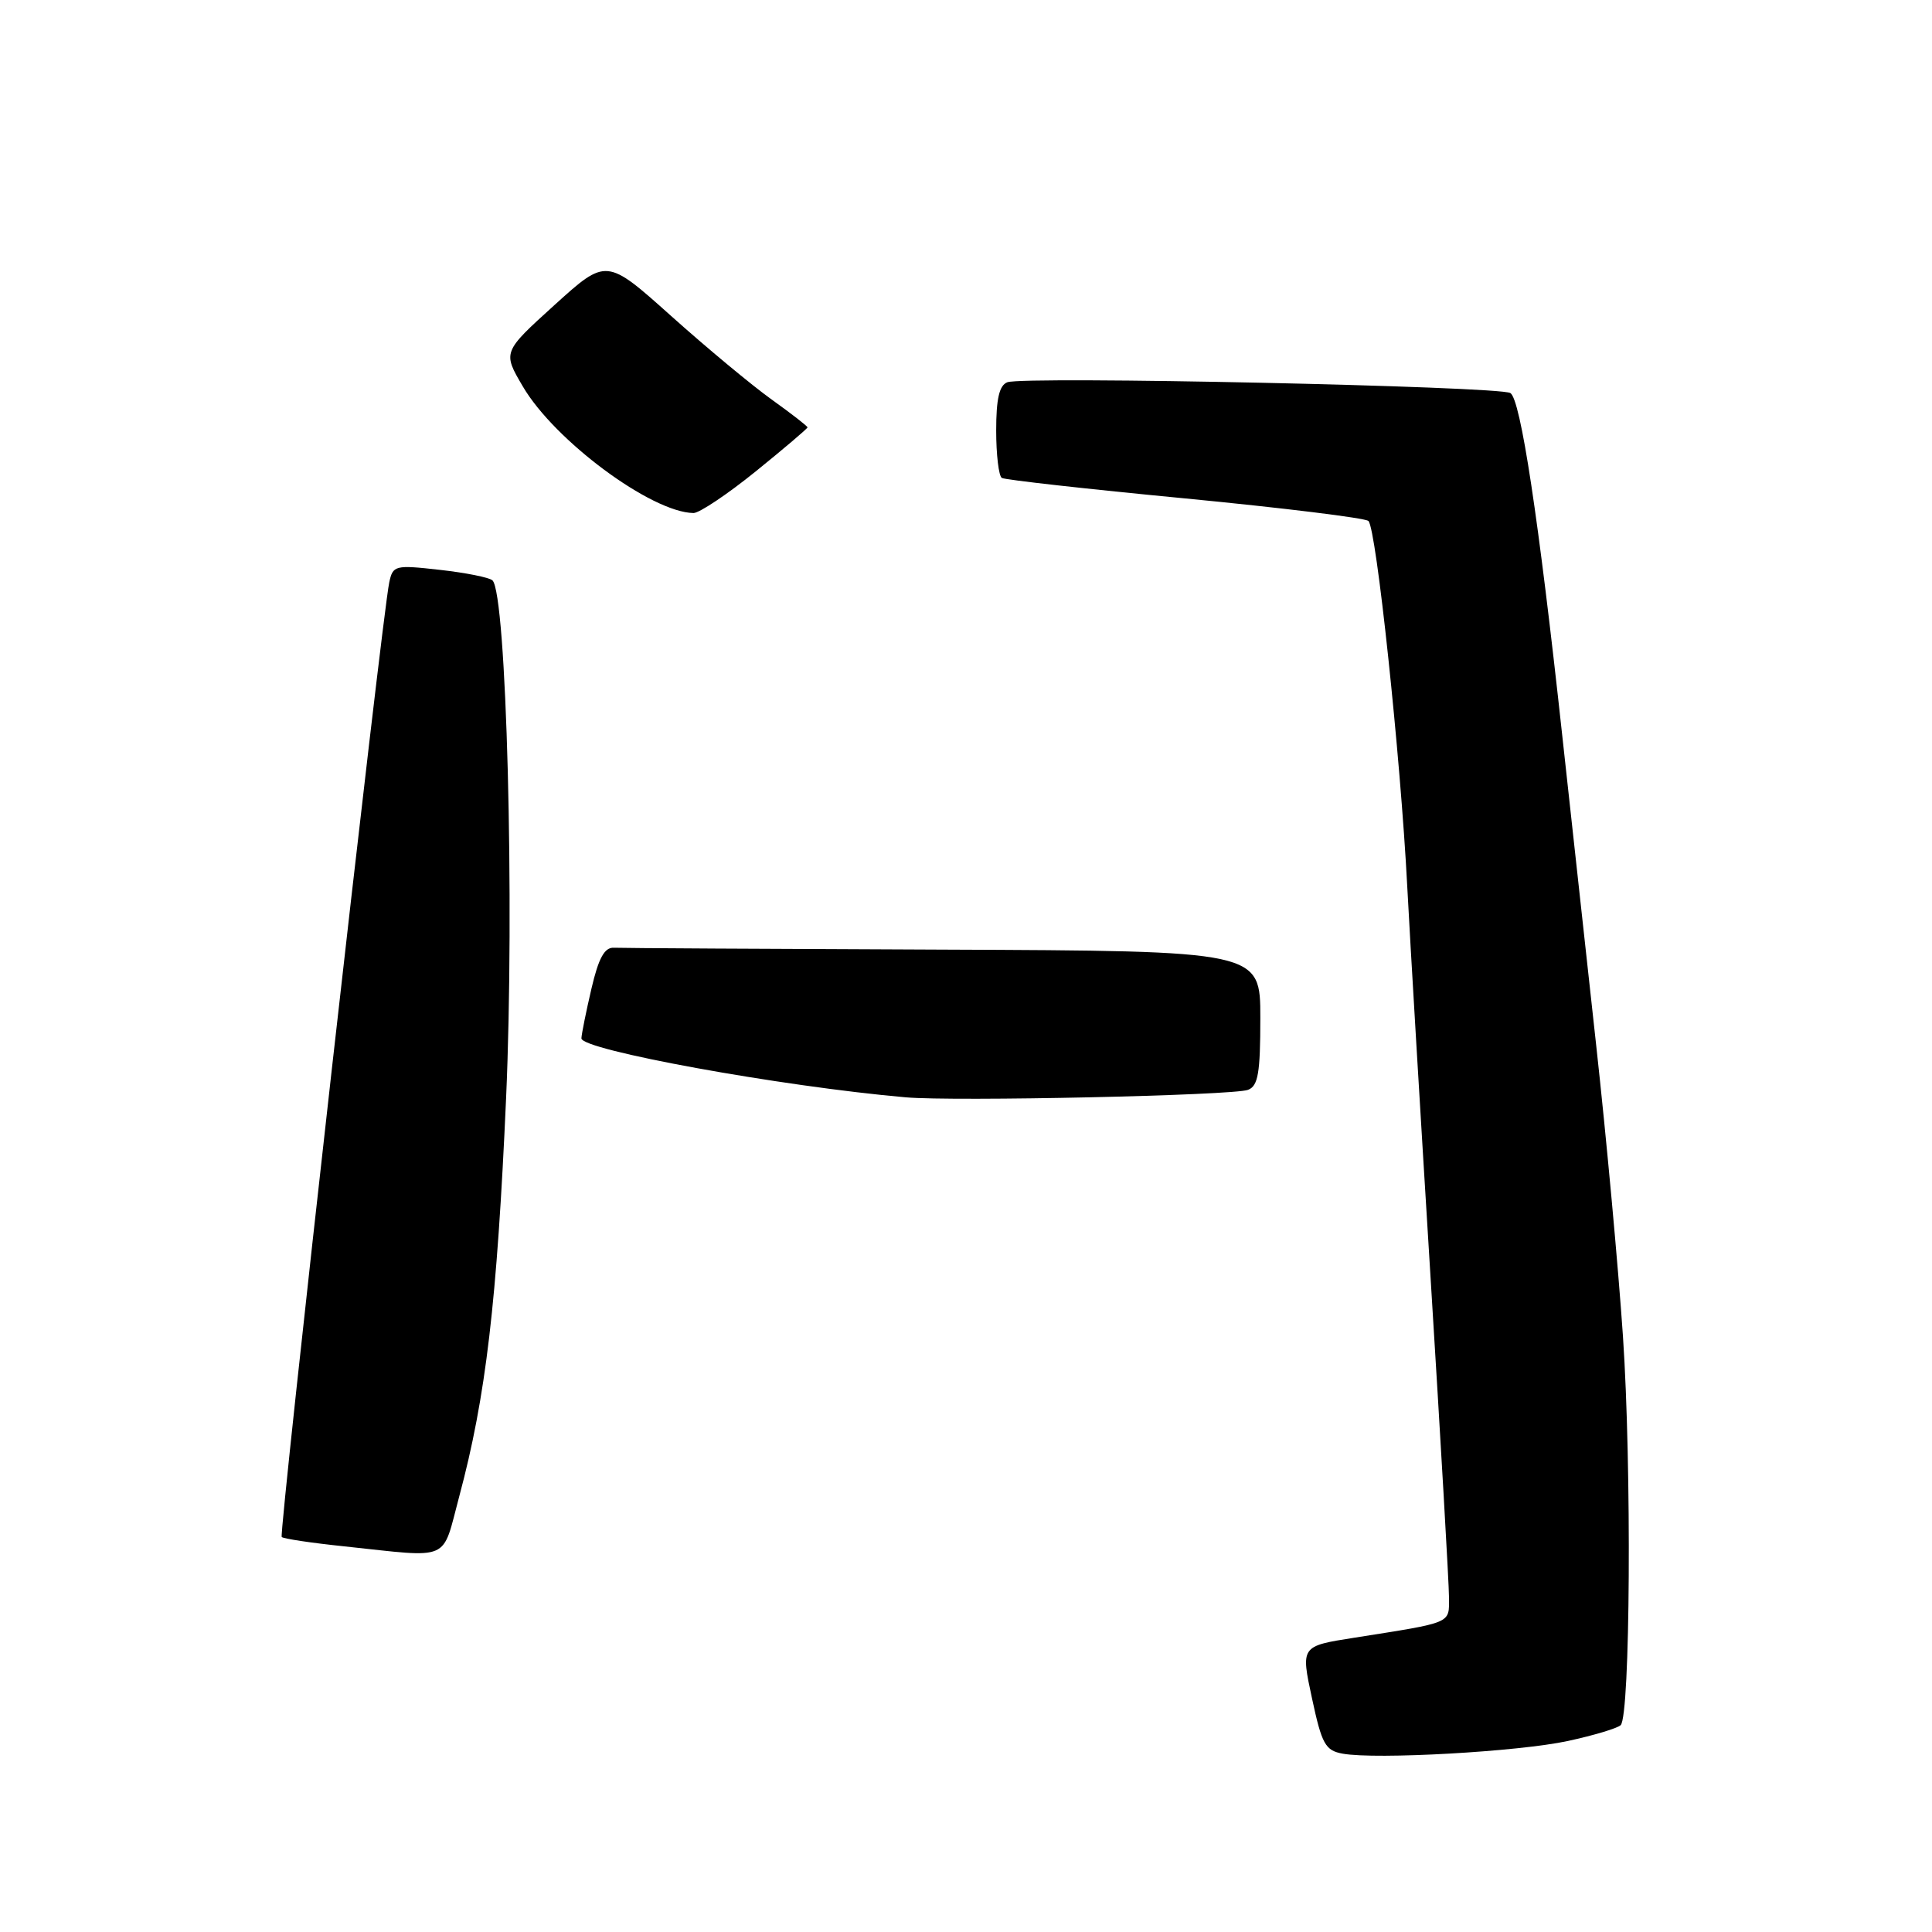 <?xml version="1.0" encoding="UTF-8" standalone="no"?>
<!DOCTYPE svg PUBLIC "-//W3C//DTD SVG 1.1//EN" "http://www.w3.org/Graphics/SVG/1.1/DTD/svg11.dtd" >
<svg xmlns="http://www.w3.org/2000/svg" xmlns:xlink="http://www.w3.org/1999/xlink" version="1.1" viewBox="0 0 256 256">
 <g >
 <path fill="currentColor"
d=" M 207.75 230.69 C 211.18 229.95 214.33 229.00 214.75 228.59 C 216.02 227.32 216.22 194.41 215.05 177.07 C 214.44 168.03 212.85 150.71 211.51 138.57 C 210.18 126.43 208.15 107.95 207.01 97.50 C 203.85 68.46 201.49 52.92 200.13 52.08 C 198.67 51.18 135.62 49.82 133.48 50.65 C 132.41 51.06 132.00 52.83 132.00 57.05 C 132.00 60.26 132.34 63.09 132.75 63.33 C 133.16 63.58 144.07 64.80 157.00 66.04 C 169.93 67.29 180.87 68.63 181.32 69.03 C 182.36 69.93 185.58 100.23 186.47 117.50 C 186.84 124.65 188.24 148.05 189.57 169.50 C 190.90 190.95 192.00 209.93 192.00 211.67 C 192.00 215.18 192.59 214.93 179.43 217.01 C 172.36 218.12 172.36 218.12 173.84 225.01 C 175.15 231.13 175.61 231.95 177.91 232.37 C 182.33 233.17 201.19 232.11 207.75 230.69 Z  M 60.86 198.25 C 64.38 185.11 65.86 172.53 67.06 145.50 C 68.20 119.75 67.12 78.64 65.25 76.90 C 64.84 76.52 61.71 75.89 58.29 75.51 C 52.34 74.84 52.06 74.91 51.58 77.16 C 50.62 81.58 36.92 203.25 37.33 203.66 C 37.55 203.89 41.28 204.45 45.62 204.90 C 59.96 206.42 58.50 207.05 60.86 198.25 Z  M 165.37 144.41 C 166.71 143.90 167.00 142.18 167.00 134.89 C 167.00 126.00 167.00 126.00 125.00 125.83 C 101.90 125.74 82.25 125.63 81.33 125.58 C 80.10 125.52 79.31 126.96 78.37 131.00 C 77.66 134.03 77.07 136.98 77.04 137.58 C 76.98 139.12 103.46 143.95 120.00 145.40 C 126.41 145.97 163.42 145.16 165.37 144.41 Z  M 100.14 62.46 C 103.91 59.41 107.00 56.78 107.00 56.63 C 107.00 56.47 104.86 54.81 102.25 52.94 C 99.64 51.07 93.64 46.09 88.92 41.86 C 80.35 34.19 80.35 34.19 73.47 40.42 C 66.60 46.65 66.60 46.65 69.28 51.21 C 73.48 58.38 86.30 67.89 91.89 67.98 C 92.65 67.99 96.37 65.51 100.14 62.46 Z "/>
</g>
</svg>